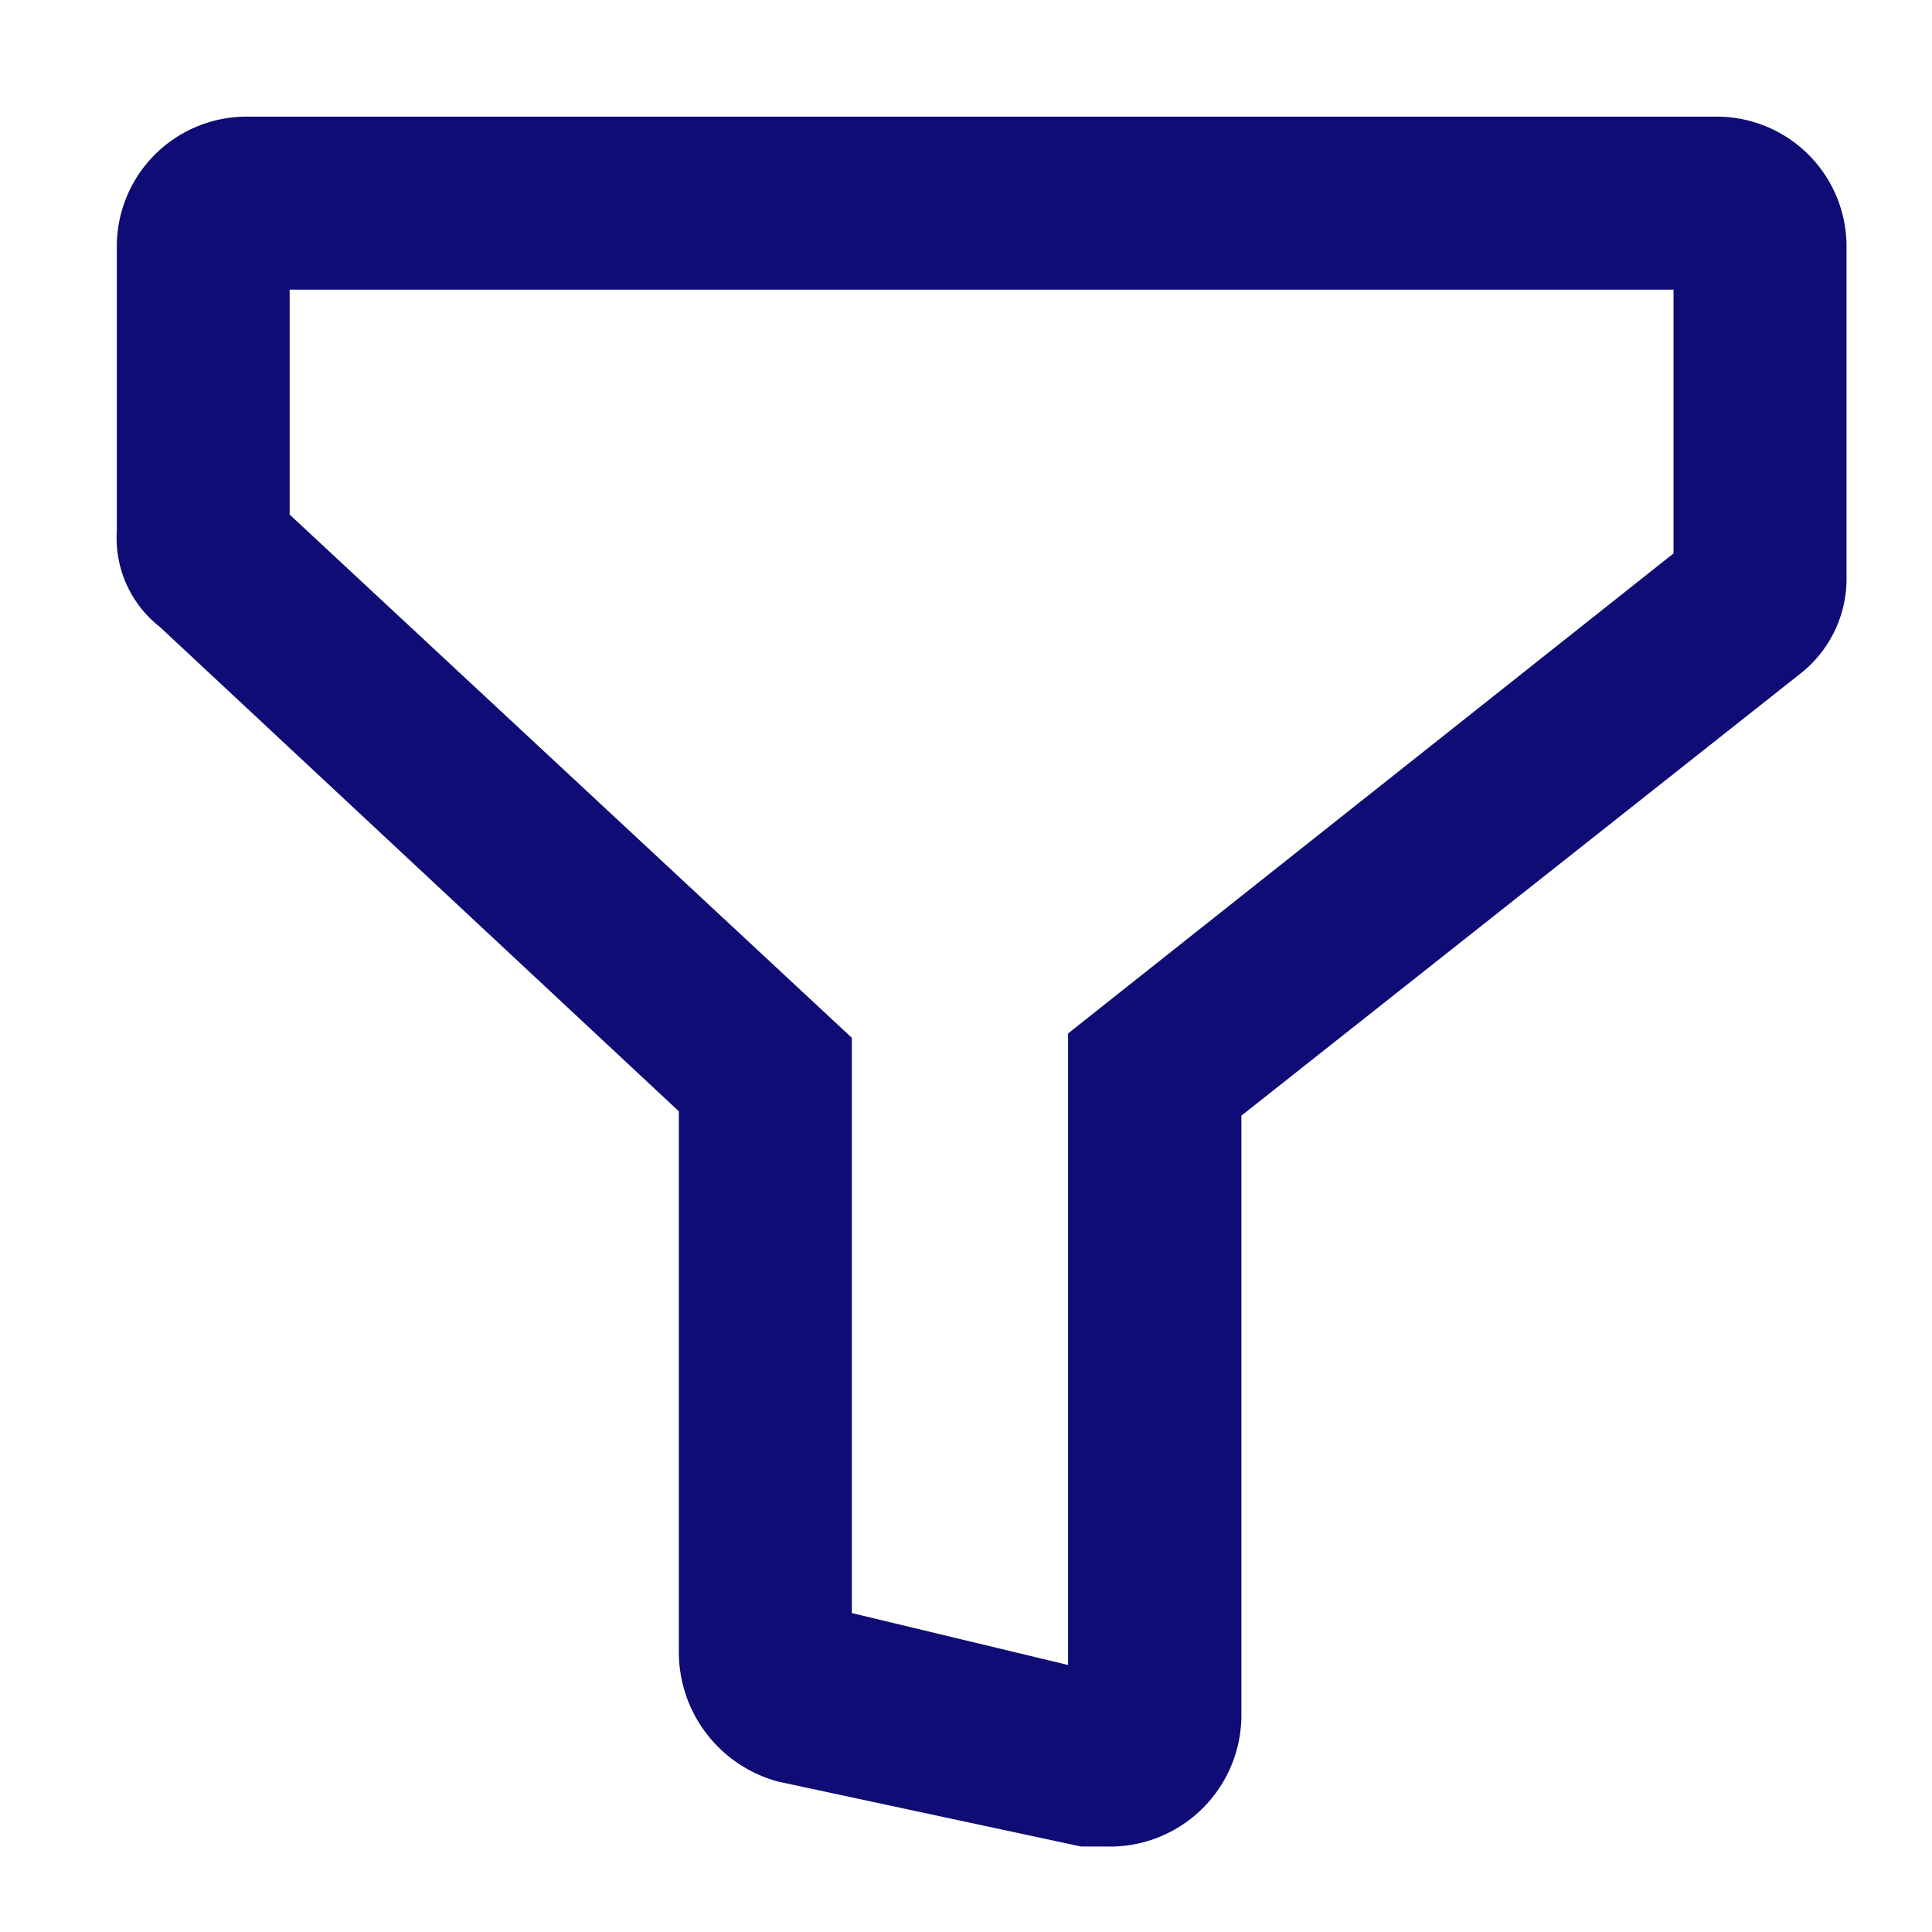 <svg id="Layer_2" data-name="Layer 2" xmlns="http://www.w3.org/2000/svg" width="24" height="24" viewBox="0 0 24 24">
  <g id="invisible_box" data-name="invisible box">
    <rect id="Rectangle_5253" data-name="Rectangle 5253" width="24" height="24" fill="none"/>
  </g>
  <g id="Icons" transform="translate(1.447 1.449)">
    <path id="Path_13202" data-name="Path 13202" d="M16.354,25.489h-.376l-3.76-.806a1.665,1.665,0,0,1-1.236-1.612V16.356L4.535,10.339A1.4,1.4,0,0,1,4,9.157V5.612A1.612,1.612,0,0,1,5.61,4H23.875a1.612,1.612,0,0,1,1.612,1.612V9.695A1.5,1.5,0,0,1,24.9,10.93l-6.93,5.48v7.468a1.634,1.634,0,0,1-1.612,1.612Zm-3.223-2.9,2.686.645V15.389l7.521-5.963V6.149H6.147V8.943l6.984,6.5Z" transform="translate(-3.996 -4)" fill="#0f0c75"/>
  </g>
</svg>
